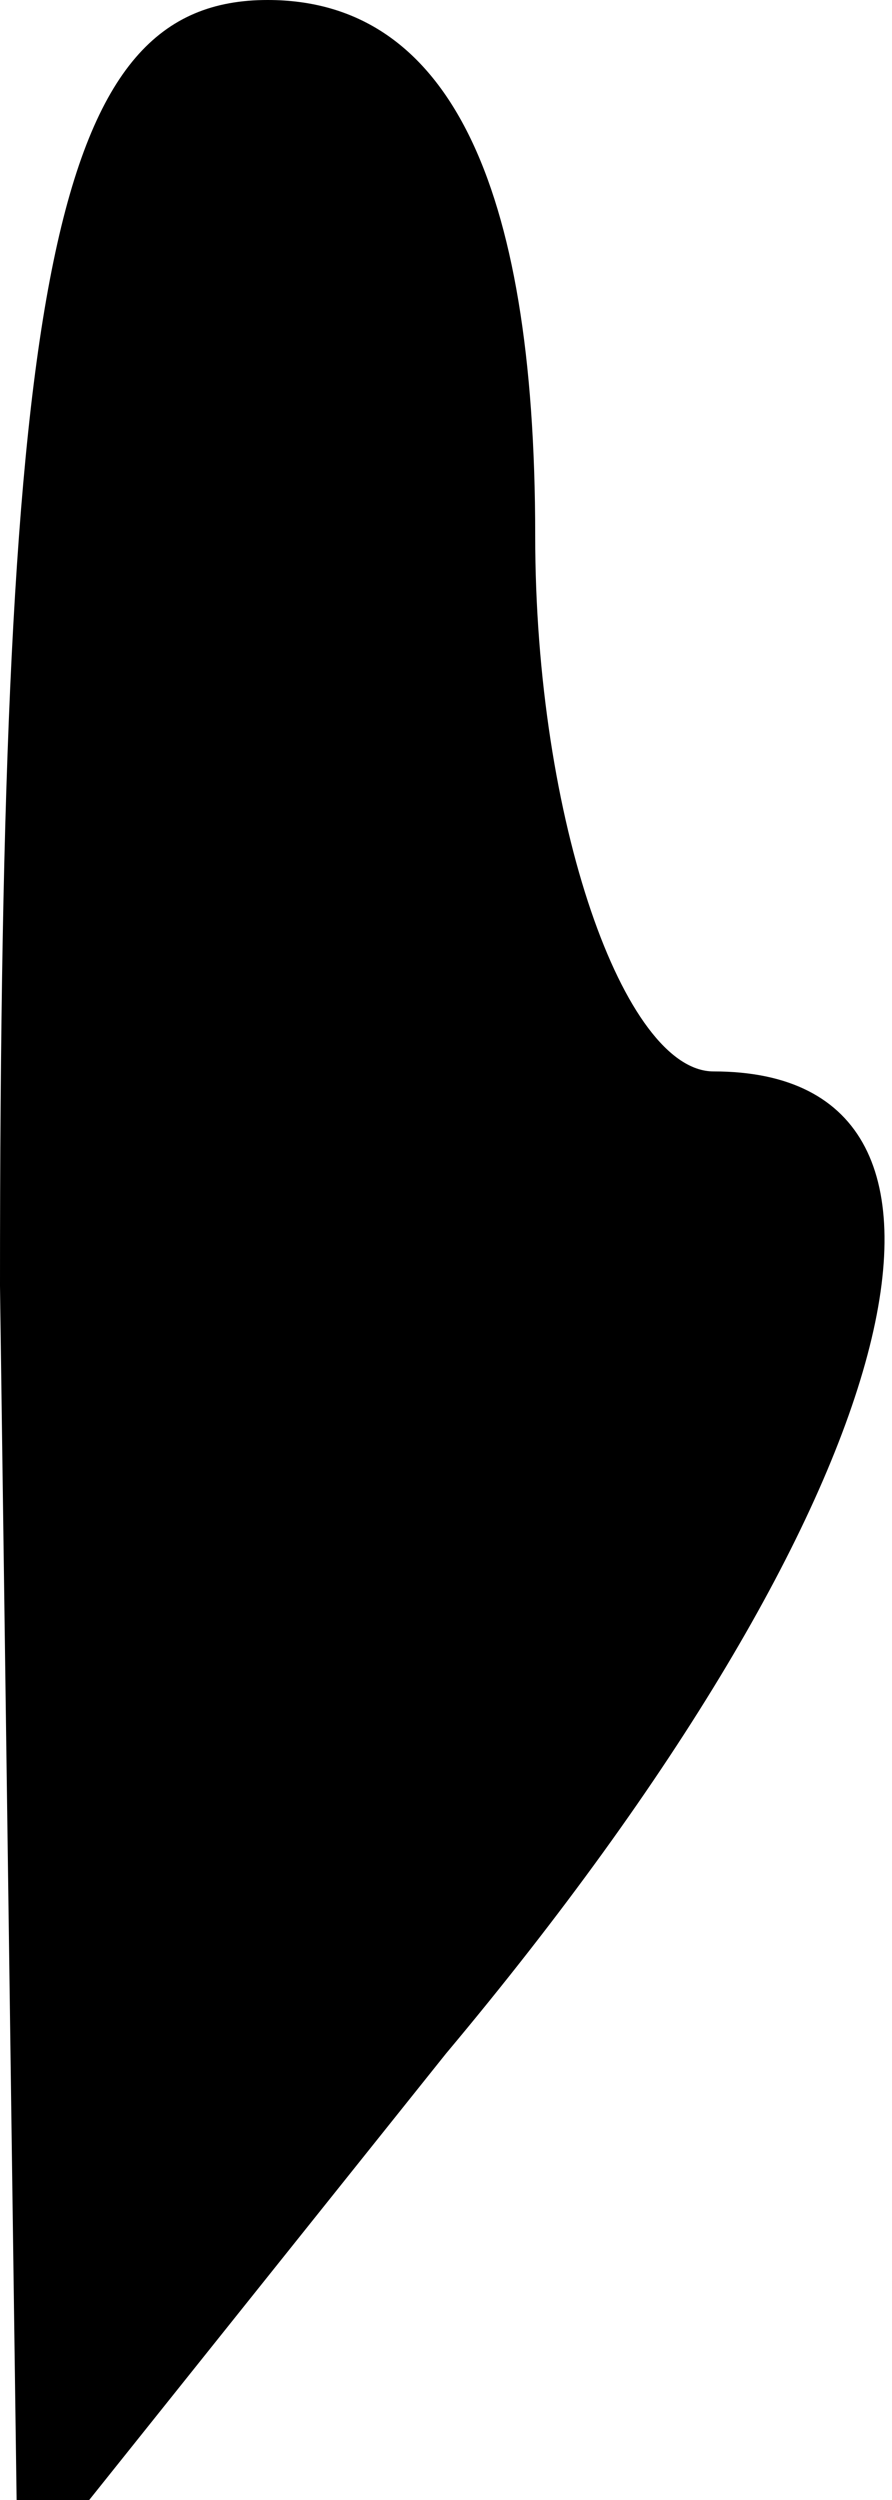 <?xml version="1.0" standalone="no"?>
<!DOCTYPE svg PUBLIC "-//W3C//DTD SVG 20010904//EN"
 "http://www.w3.org/TR/2001/REC-SVG-20010904/DTD/svg10.dtd">
<svg version="1.0" xmlns="http://www.w3.org/2000/svg"
 width="5pt" height="14pt" viewBox="0 0 5 14"
 preserveAspectRatio="xMidYMid meet">
<g transform="translate(0,14) scale(0.1,-0.1)"
fill="#000000" stroke="none">
<path fill="#000000" stroke="none" d="M0 68 l1 -73 24 30 c26 31 32 55 15 55
-5 0 -10 14 -10 30 0 20 -5 30 -15 30 -12 0 -15 -15 -15 -72z"/>
</g>
</svg>
